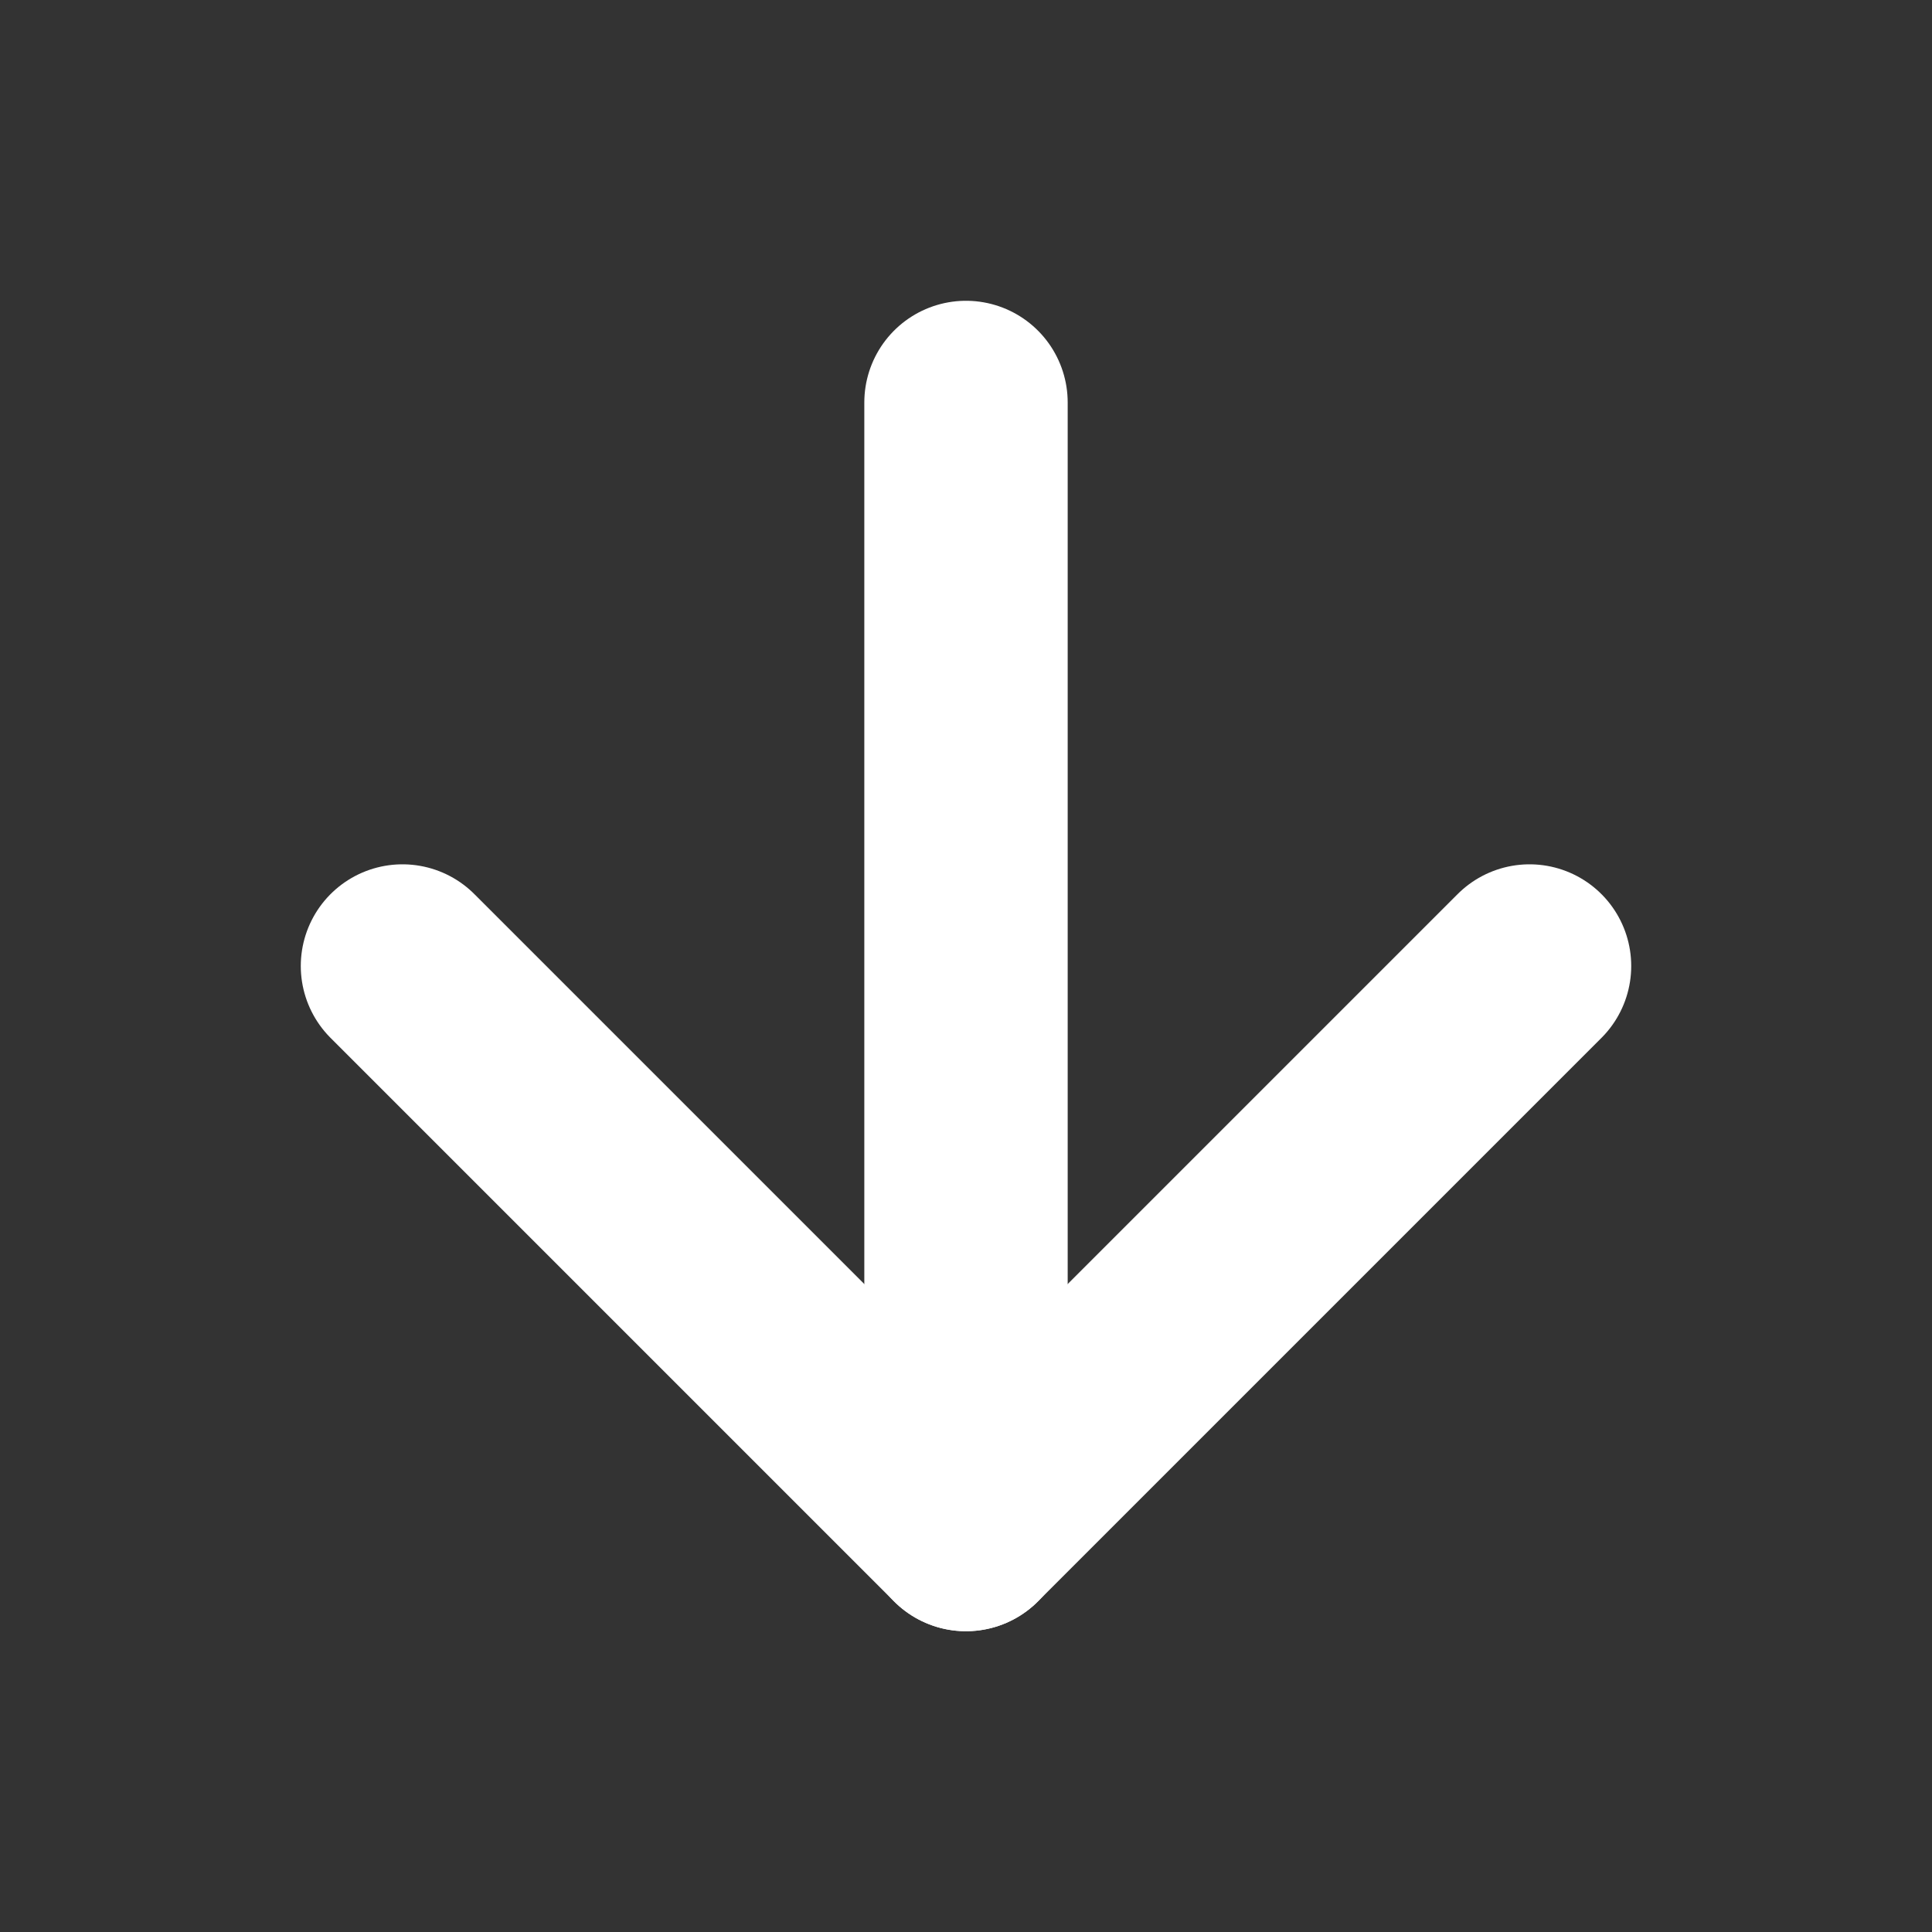<svg width="19" height="19" viewBox="0 0 19 19" fill="none" xmlns="http://www.w3.org/2000/svg">
<rect x="0" y="0" width="19" height="19" fill="#333333" stroke="none"/>
<path d="M9.5 3.958V15.042" stroke="white" stroke-width="2" stroke-linecap="round" stroke-linejoin="round"/>
<path d="M15.042 9.5L9.5 15.042L3.958 9.5" stroke="white" stroke-width="2" stroke-linecap="round" stroke-linejoin="round"/>
</svg>
